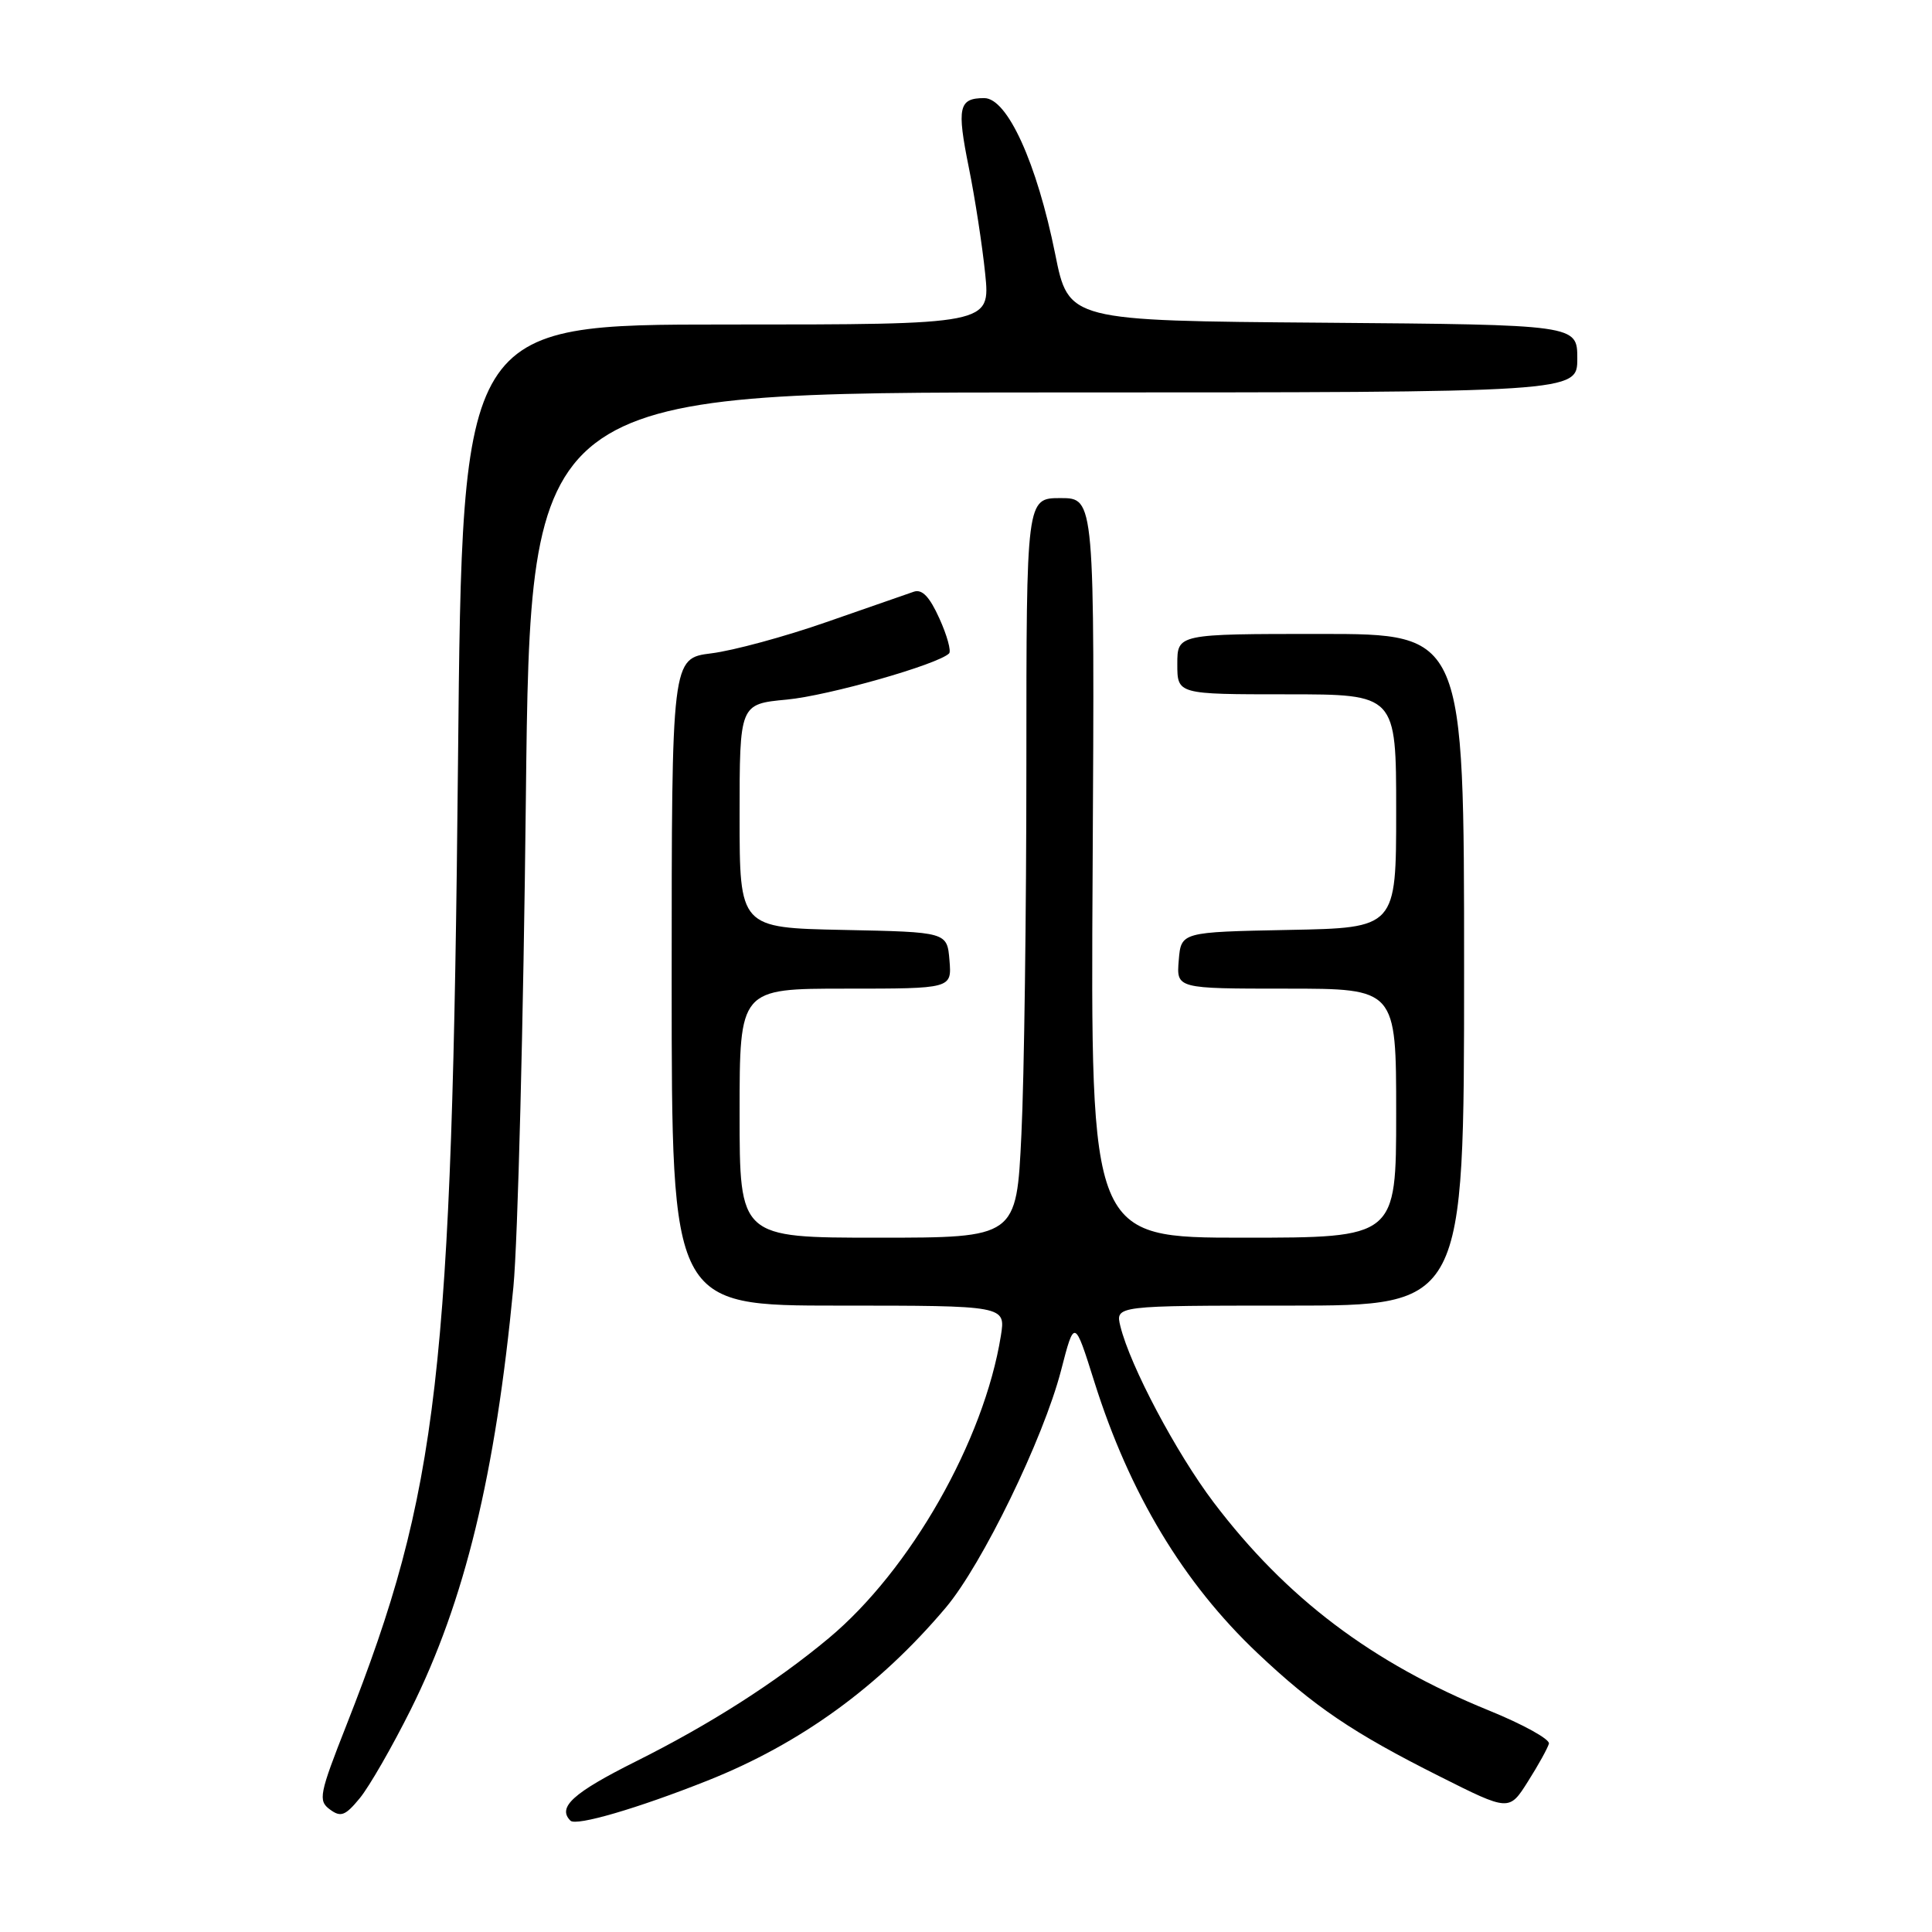 <?xml version="1.0" encoding="UTF-8" standalone="no"?>
<!DOCTYPE svg PUBLIC "-//W3C//DTD SVG 1.1//EN" "http://www.w3.org/Graphics/SVG/1.1/DTD/svg11.dtd" >
<svg xmlns="http://www.w3.org/2000/svg" xmlns:xlink="http://www.w3.org/1999/xlink" version="1.1" viewBox="0 0 256 256">
 <g >
 <path fill="currentColor"
d=" M 93.75 235.94 C 106.08 231.04 116.49 223.48 125.32 213.02 C 130.14 207.31 138.25 190.63 140.59 181.61 C 142.37 174.72 142.37 174.72 145.01 183.11 C 149.67 197.90 156.80 209.75 166.63 219.05 C 174.12 226.13 179.26 229.61 190.74 235.37 C 199.97 240.01 199.97 240.01 202.47 236.04 C 203.85 233.87 205.09 231.61 205.24 231.04 C 205.38 230.46 201.82 228.49 197.32 226.66 C 181.78 220.34 170.43 211.76 160.82 199.08 C 155.86 192.53 149.75 180.99 148.46 175.75 C 147.78 173.00 147.78 173.00 170.89 173.00 C 194.00 173.00 194.00 173.00 194.00 128.50 C 194.00 84.00 194.00 84.00 175.00 84.00 C 156.00 84.00 156.00 84.00 156.00 88.00 C 156.00 92.00 156.00 92.00 170.50 92.00 C 185.00 92.00 185.00 92.00 185.00 107.47 C 185.00 122.95 185.00 122.95 170.75 123.22 C 156.50 123.50 156.50 123.50 156.19 127.25 C 155.88 131.00 155.88 131.00 170.44 131.00 C 185.00 131.00 185.00 131.00 185.00 147.50 C 185.00 164.00 185.00 164.00 164.75 164.00 C 144.50 164.00 144.50 164.00 144.78 115.00 C 145.05 66.00 145.05 66.00 140.53 66.00 C 136.00 66.00 136.00 66.00 136.00 101.34 C 136.00 120.78 135.71 142.83 135.34 150.34 C 134.69 164.00 134.69 164.00 116.34 164.00 C 98.00 164.00 98.00 164.00 98.00 147.50 C 98.00 131.00 98.00 131.00 112.06 131.00 C 126.12 131.00 126.12 131.00 125.81 127.25 C 125.50 123.50 125.50 123.50 111.75 123.22 C 98.00 122.94 98.00 122.94 98.00 108.12 C 98.00 93.29 98.00 93.29 104.25 92.70 C 109.78 92.18 124.28 88.05 125.76 86.58 C 126.06 86.27 125.49 84.18 124.47 81.94 C 123.17 79.06 122.18 78.02 121.07 78.41 C 120.21 78.70 115.01 80.52 109.51 82.43 C 104.02 84.35 97.16 86.21 94.26 86.57 C 89.00 87.23 89.00 87.23 89.00 130.12 C 89.00 173.00 89.00 173.00 111.13 173.00 C 133.26 173.00 133.26 173.00 132.62 177.00 C 130.39 190.90 120.62 208.06 109.80 217.08 C 102.77 222.94 94.08 228.49 84.25 233.40 C 75.93 237.56 73.81 239.48 75.59 241.25 C 76.34 242.00 84.47 239.63 93.75 235.94 Z  M 54.44 226.50 C 61.58 212.17 65.65 195.42 68.03 170.50 C 68.61 164.45 69.36 135.31 69.68 105.75 C 70.28 52.00 70.28 52.00 139.64 52.00 C 209.00 52.00 209.00 52.00 209.00 47.51 C 209.00 43.03 209.00 43.03 175.30 42.76 C 141.59 42.50 141.59 42.50 139.82 33.67 C 137.39 21.59 133.48 13.00 130.42 13.00 C 127.03 13.00 126.76 14.21 128.38 22.23 C 129.19 26.23 130.16 32.54 130.54 36.25 C 131.23 43.00 131.23 43.00 96.24 43.00 C 61.25 43.00 61.25 43.00 60.69 100.75 C 59.90 182.18 58.13 197.49 45.94 228.50 C 42.30 237.74 42.13 238.60 43.71 239.76 C 45.15 240.83 45.75 240.61 47.68 238.26 C 48.93 236.74 51.97 231.45 54.44 226.50 Z "/>
</g>
</svg>